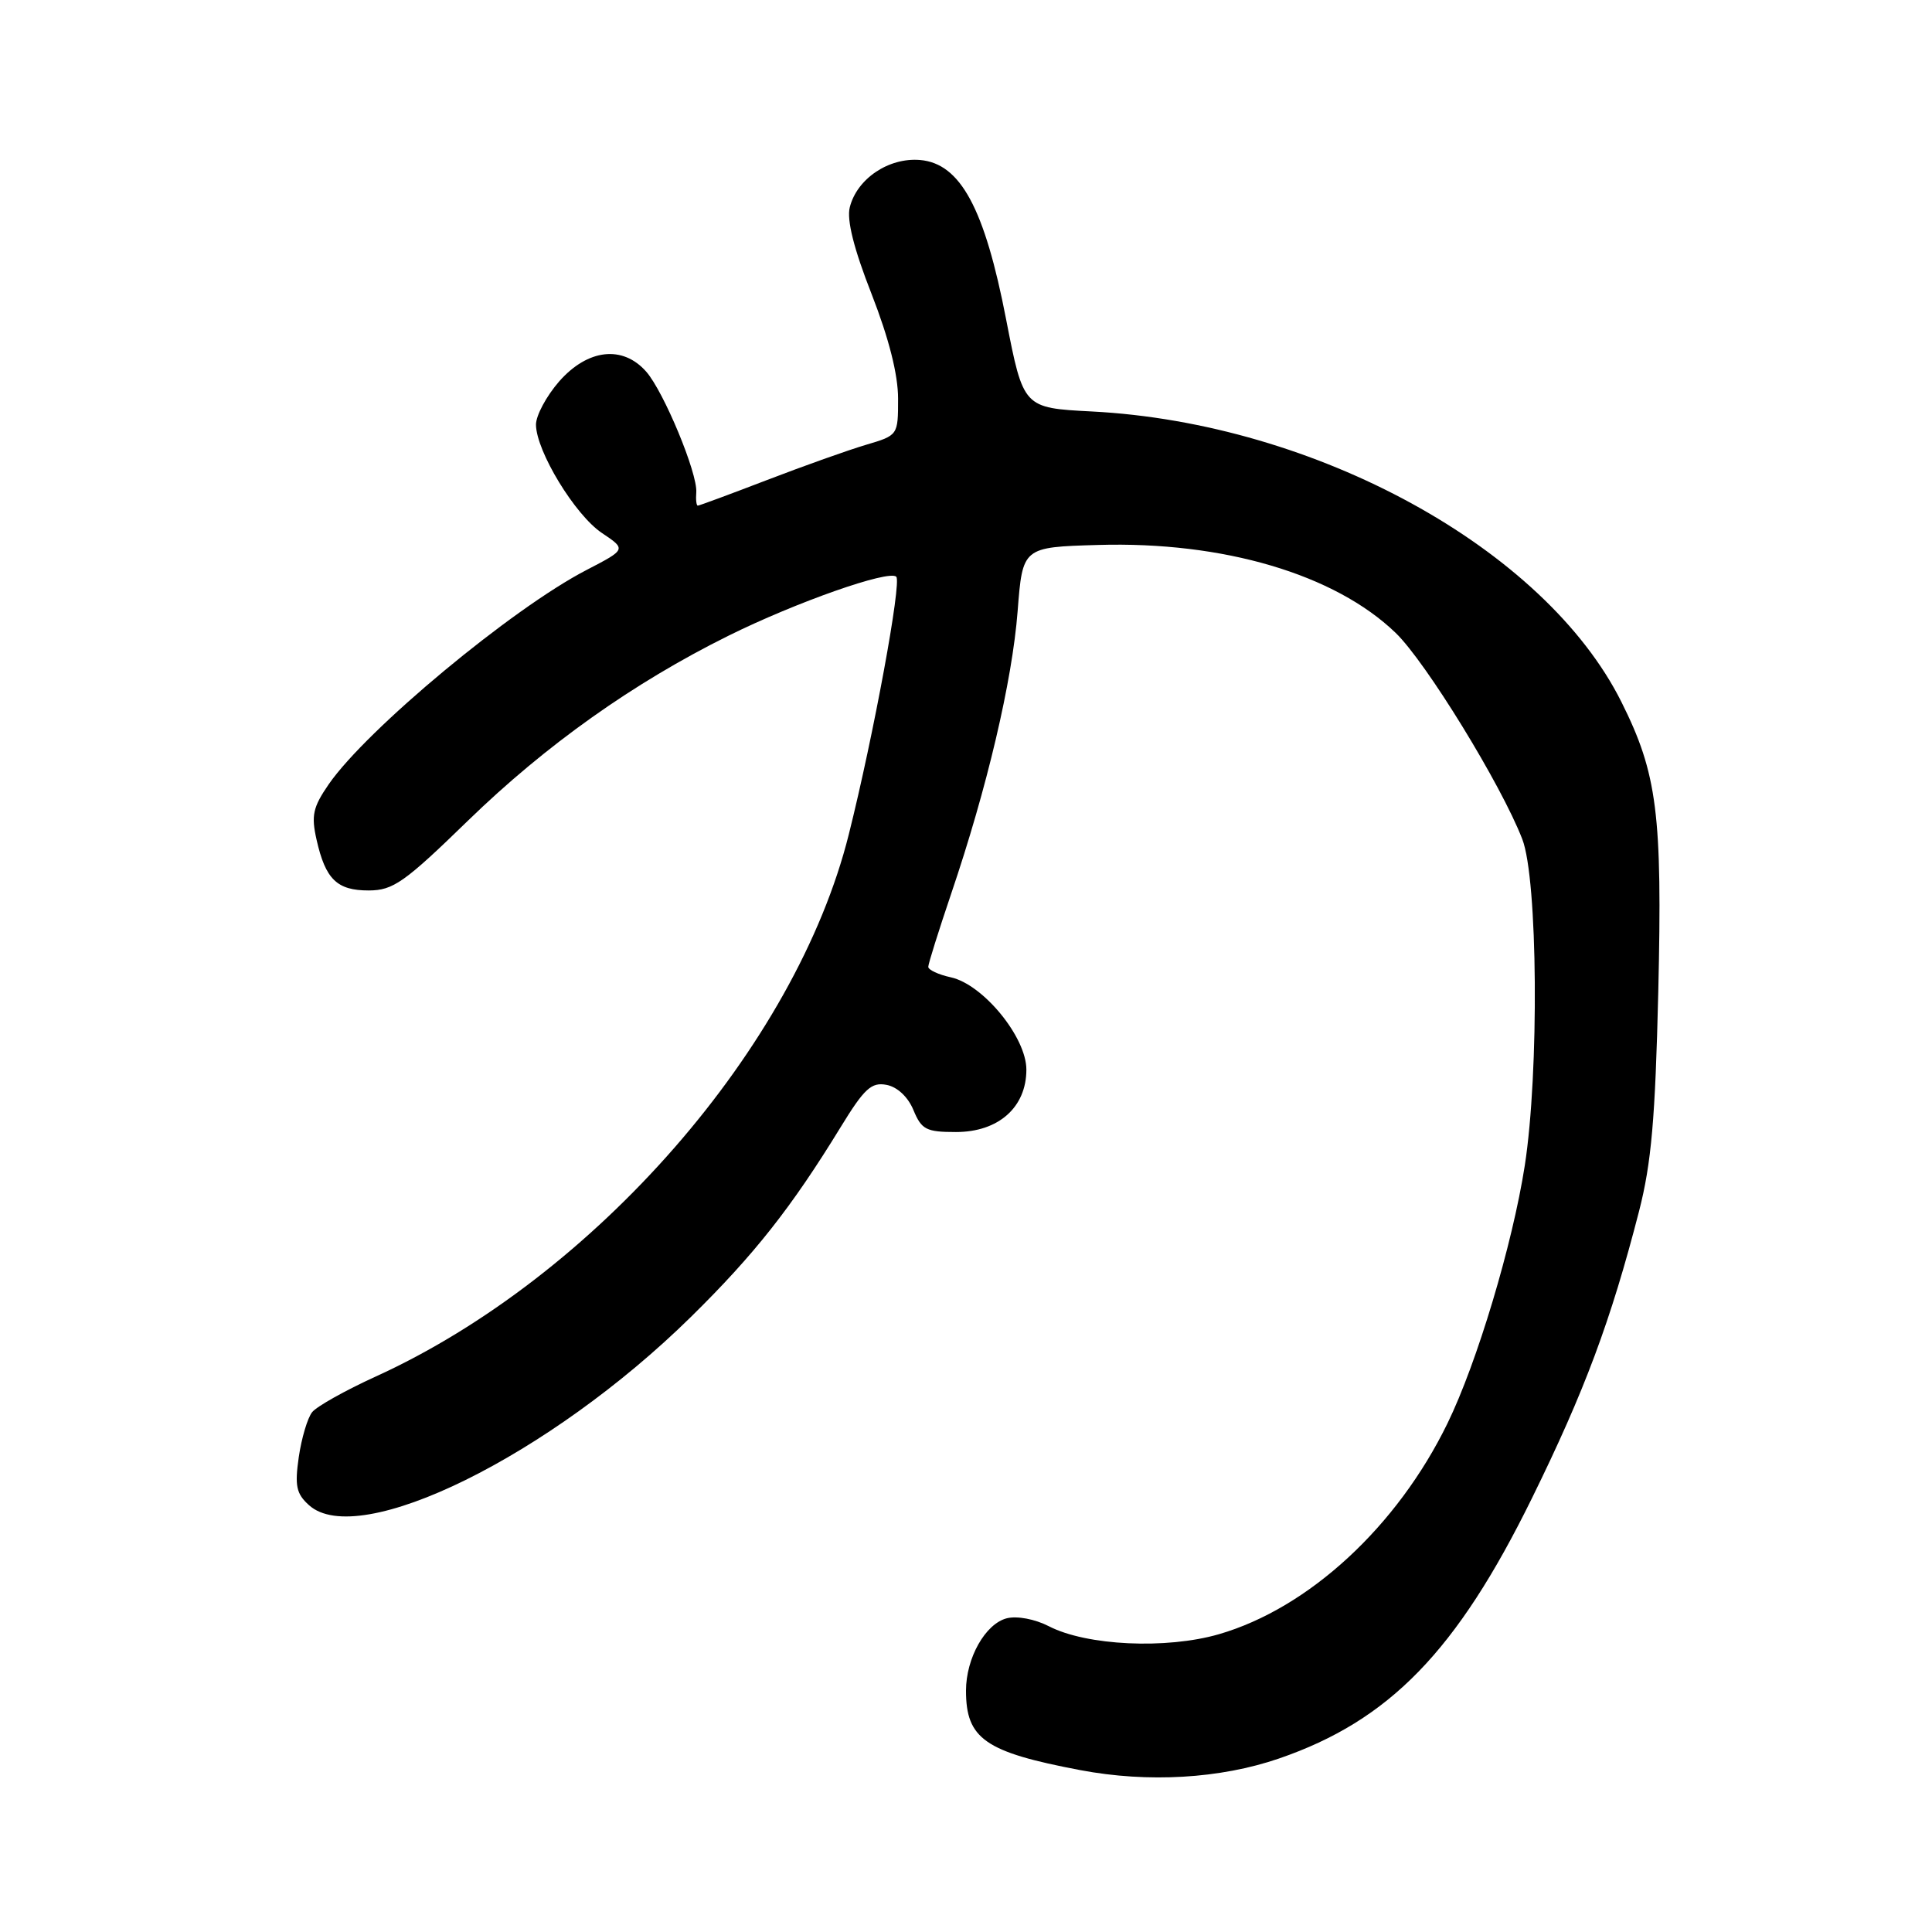 <?xml version="1.0" encoding="UTF-8" standalone="no"?>
<!DOCTYPE svg PUBLIC "-//W3C//DTD SVG 1.1//EN" "http://www.w3.org/Graphics/SVG/1.1/DTD/svg11.dtd" >
<svg xmlns="http://www.w3.org/2000/svg" xmlns:xlink="http://www.w3.org/1999/xlink" version="1.1" viewBox="0 0 256 256">
 <g >
 <path fill="currentColor"
d=" M 169.48 233.01 C 184.10 227.98 193.03 218.79 202.99 198.52 C 209.97 184.33 213.44 175.02 217.18 160.50 C 218.82 154.11 219.33 148.26 219.73 131.43 C 220.28 107.86 219.60 102.52 214.85 93.02 C 204.70 72.70 174.32 56.04 144.64 54.52 C 135.60 54.05 135.60 54.05 133.32 42.34 C 130.47 27.59 127.26 21.66 121.91 21.20 C 117.76 20.85 113.55 23.68 112.60 27.47 C 112.18 29.14 113.13 32.95 115.49 38.96 C 117.79 44.86 119.00 49.63 119.00 52.82 C 119.00 57.68 119.00 57.68 114.75 58.94 C 112.41 59.63 106.52 61.73 101.65 63.60 C 96.78 65.47 92.65 67.00 92.46 67.00 C 92.28 67.00 92.18 66.21 92.26 65.24 C 92.45 62.72 87.96 51.91 85.63 49.25 C 82.52 45.71 77.89 46.23 74.10 50.53 C 72.40 52.48 71.01 55.07 71.02 56.28 C 71.06 59.80 76.19 68.23 79.75 70.62 C 82.99 72.79 82.99 72.79 77.75 75.51 C 67.89 80.60 48.59 96.64 43.55 103.93 C 41.46 106.97 41.22 108.06 41.95 111.28 C 43.13 116.52 44.66 118.00 48.87 117.99 C 52.09 117.98 53.58 116.94 62.01 108.74 C 72.33 98.72 83.92 90.49 96.50 84.25 C 105.47 79.80 117.80 75.47 118.76 76.42 C 119.49 77.15 115.76 97.43 112.47 110.56 C 105.45 138.66 78.83 169.17 49.76 182.41 C 45.75 184.24 41.96 186.36 41.36 187.12 C 40.75 187.88 39.96 190.55 39.59 193.06 C 39.04 196.88 39.26 197.93 40.94 199.44 C 47.51 205.39 72.82 192.92 91.55 174.50 C 99.93 166.26 104.87 160.00 111.36 149.40 C 114.53 144.22 115.46 143.37 117.47 143.75 C 118.90 144.02 120.32 145.35 121.04 147.10 C 122.11 149.68 122.73 150.00 126.67 150.00 C 132.31 150.00 136.00 146.72 136.00 141.73 C 136.00 137.43 130.27 130.44 125.99 129.50 C 124.34 129.14 123.00 128.51 123.00 128.11 C 123.00 127.71 124.37 123.35 126.03 118.44 C 130.79 104.42 134.12 90.26 134.84 81.00 C 135.50 72.50 135.50 72.50 145.50 72.21 C 162.09 71.72 176.86 76.09 184.92 83.85 C 188.94 87.72 198.93 103.99 201.71 111.19 C 203.77 116.49 203.96 142.08 202.04 154.45 C 200.42 164.87 195.71 180.59 191.80 188.60 C 185.14 202.27 173.43 213.08 161.52 216.54 C 154.55 218.56 143.97 218.07 138.97 215.48 C 137.14 214.54 134.77 214.09 133.41 214.43 C 130.57 215.15 128.00 219.70 128.00 224.02 C 128.00 230.40 130.52 232.16 143.14 234.55 C 152.13 236.25 161.69 235.69 169.48 233.01 Z "/>
</g>
</svg>